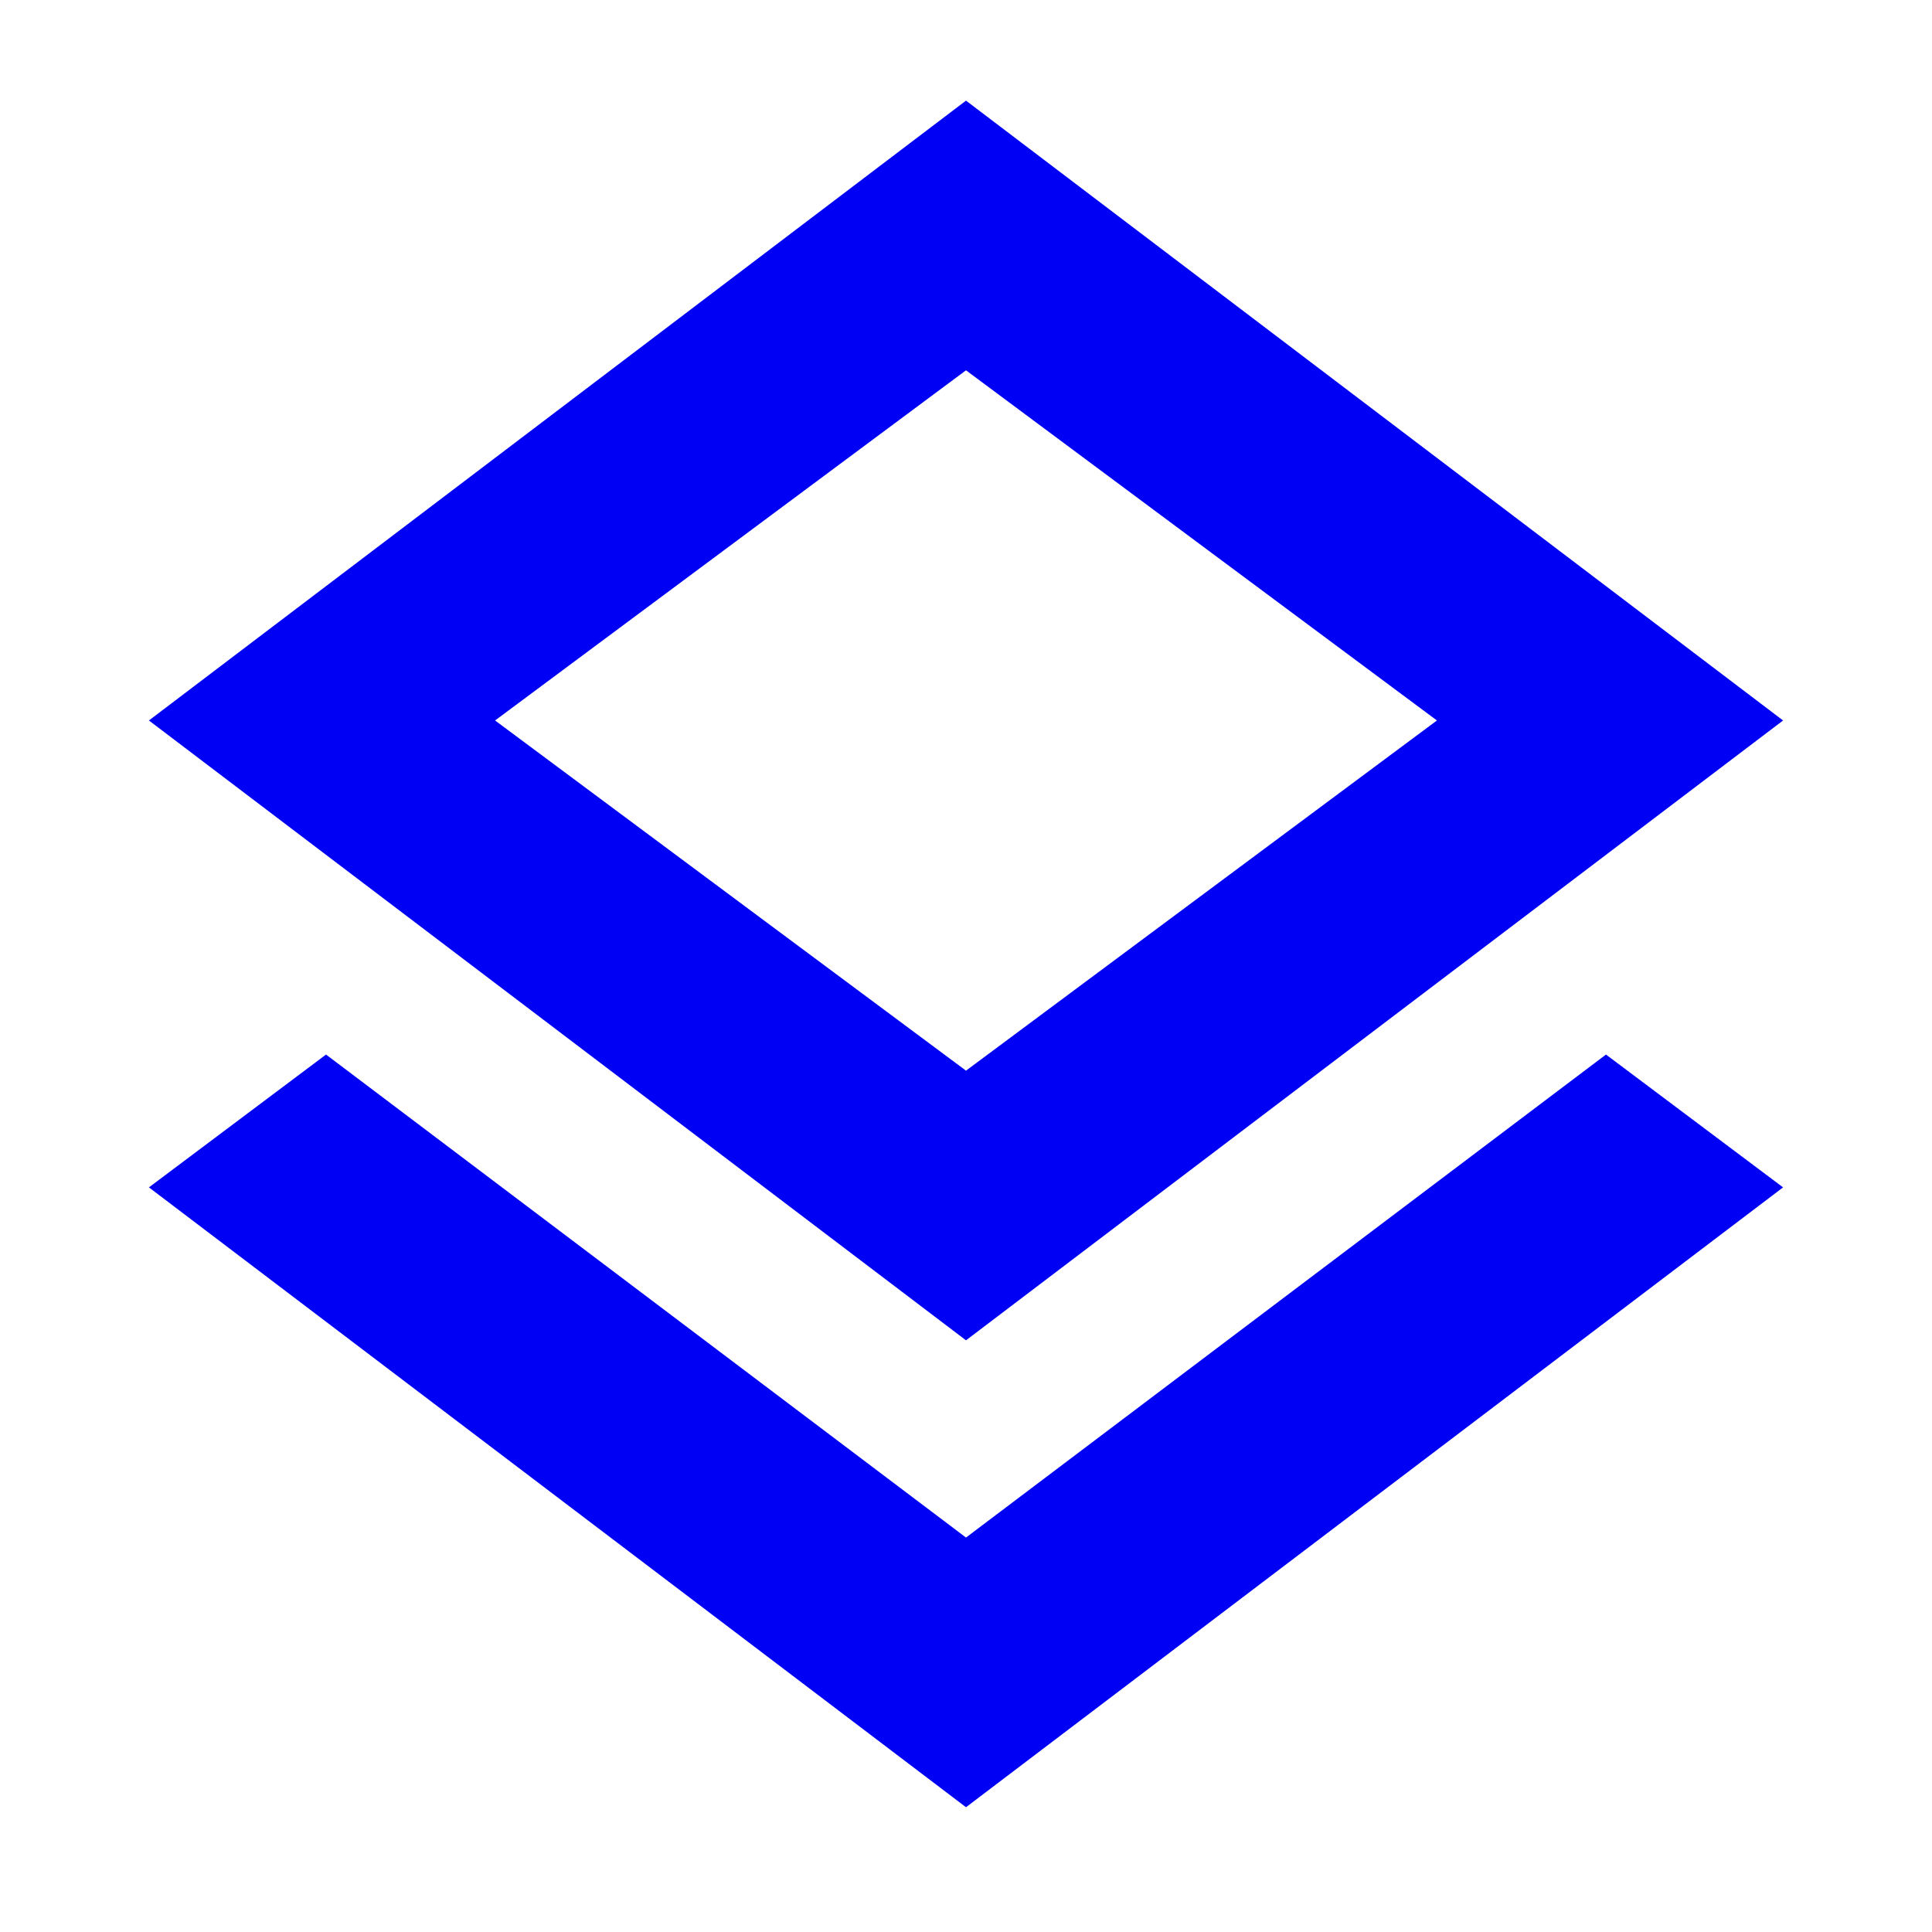 <svg xmlns="http://www.w3.org/2000/svg" height="24px" viewBox="0 -960 960 960" width="24px" fill="#0000F5"><path d="M480-62 74-370l88-66 318 240 318-240 88 66L480-62Zm0-232L74-602l406-308 406 308-406 308Zm0-308Zm0 174 234-174-234-174-234 174 234 174Z"/></svg>